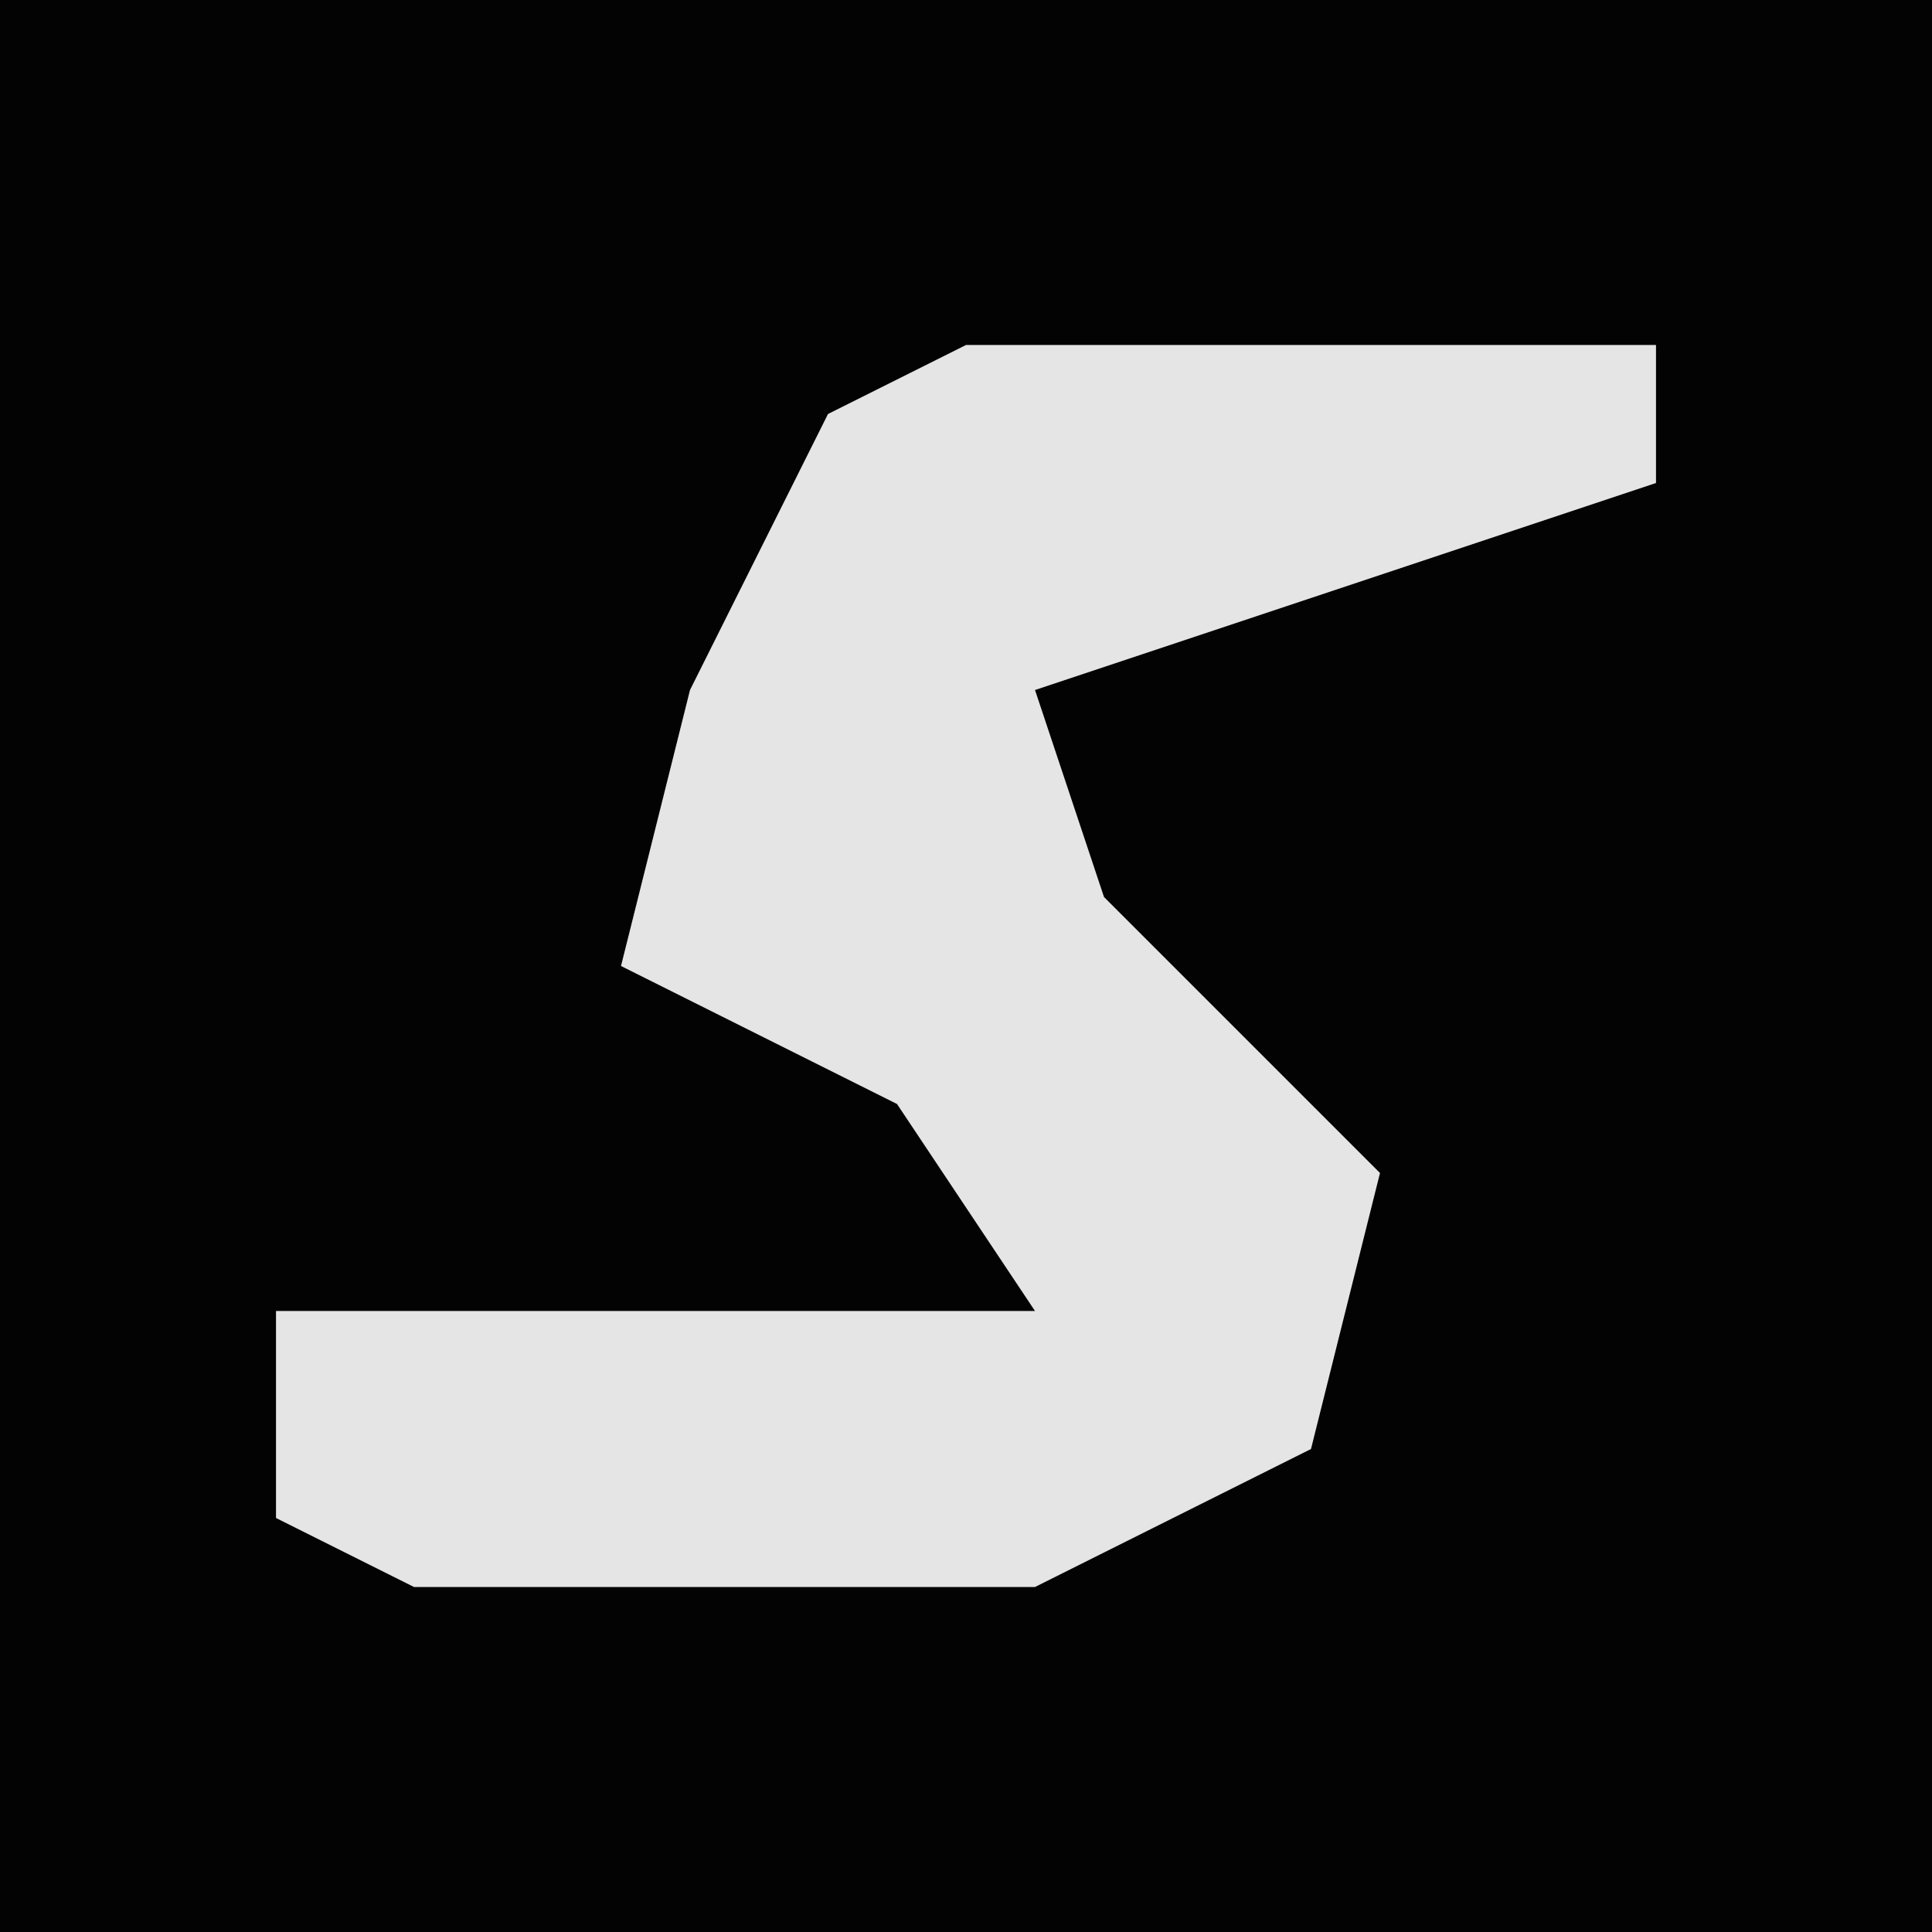 <?xml version="1.0" encoding="UTF-8"?>
<svg version="1.1" xmlns="http://www.w3.org/2000/svg" width="28" height="28">
<path d="M0,0 L28,0 L28,28 L0,28 Z " fill="#030303" transform="translate(0,0)"/>
<path d="M0,0 L10,0 L10,2 L1,5 L2,8 L6,12 L5,16 L1,18 L-8,18 L-10,17 L-10,14 L1,14 L-1,11 L-5,9 L-4,5 L-2,1 Z " fill="#E5E5E5" transform="translate(14,5)"/>
</svg>
